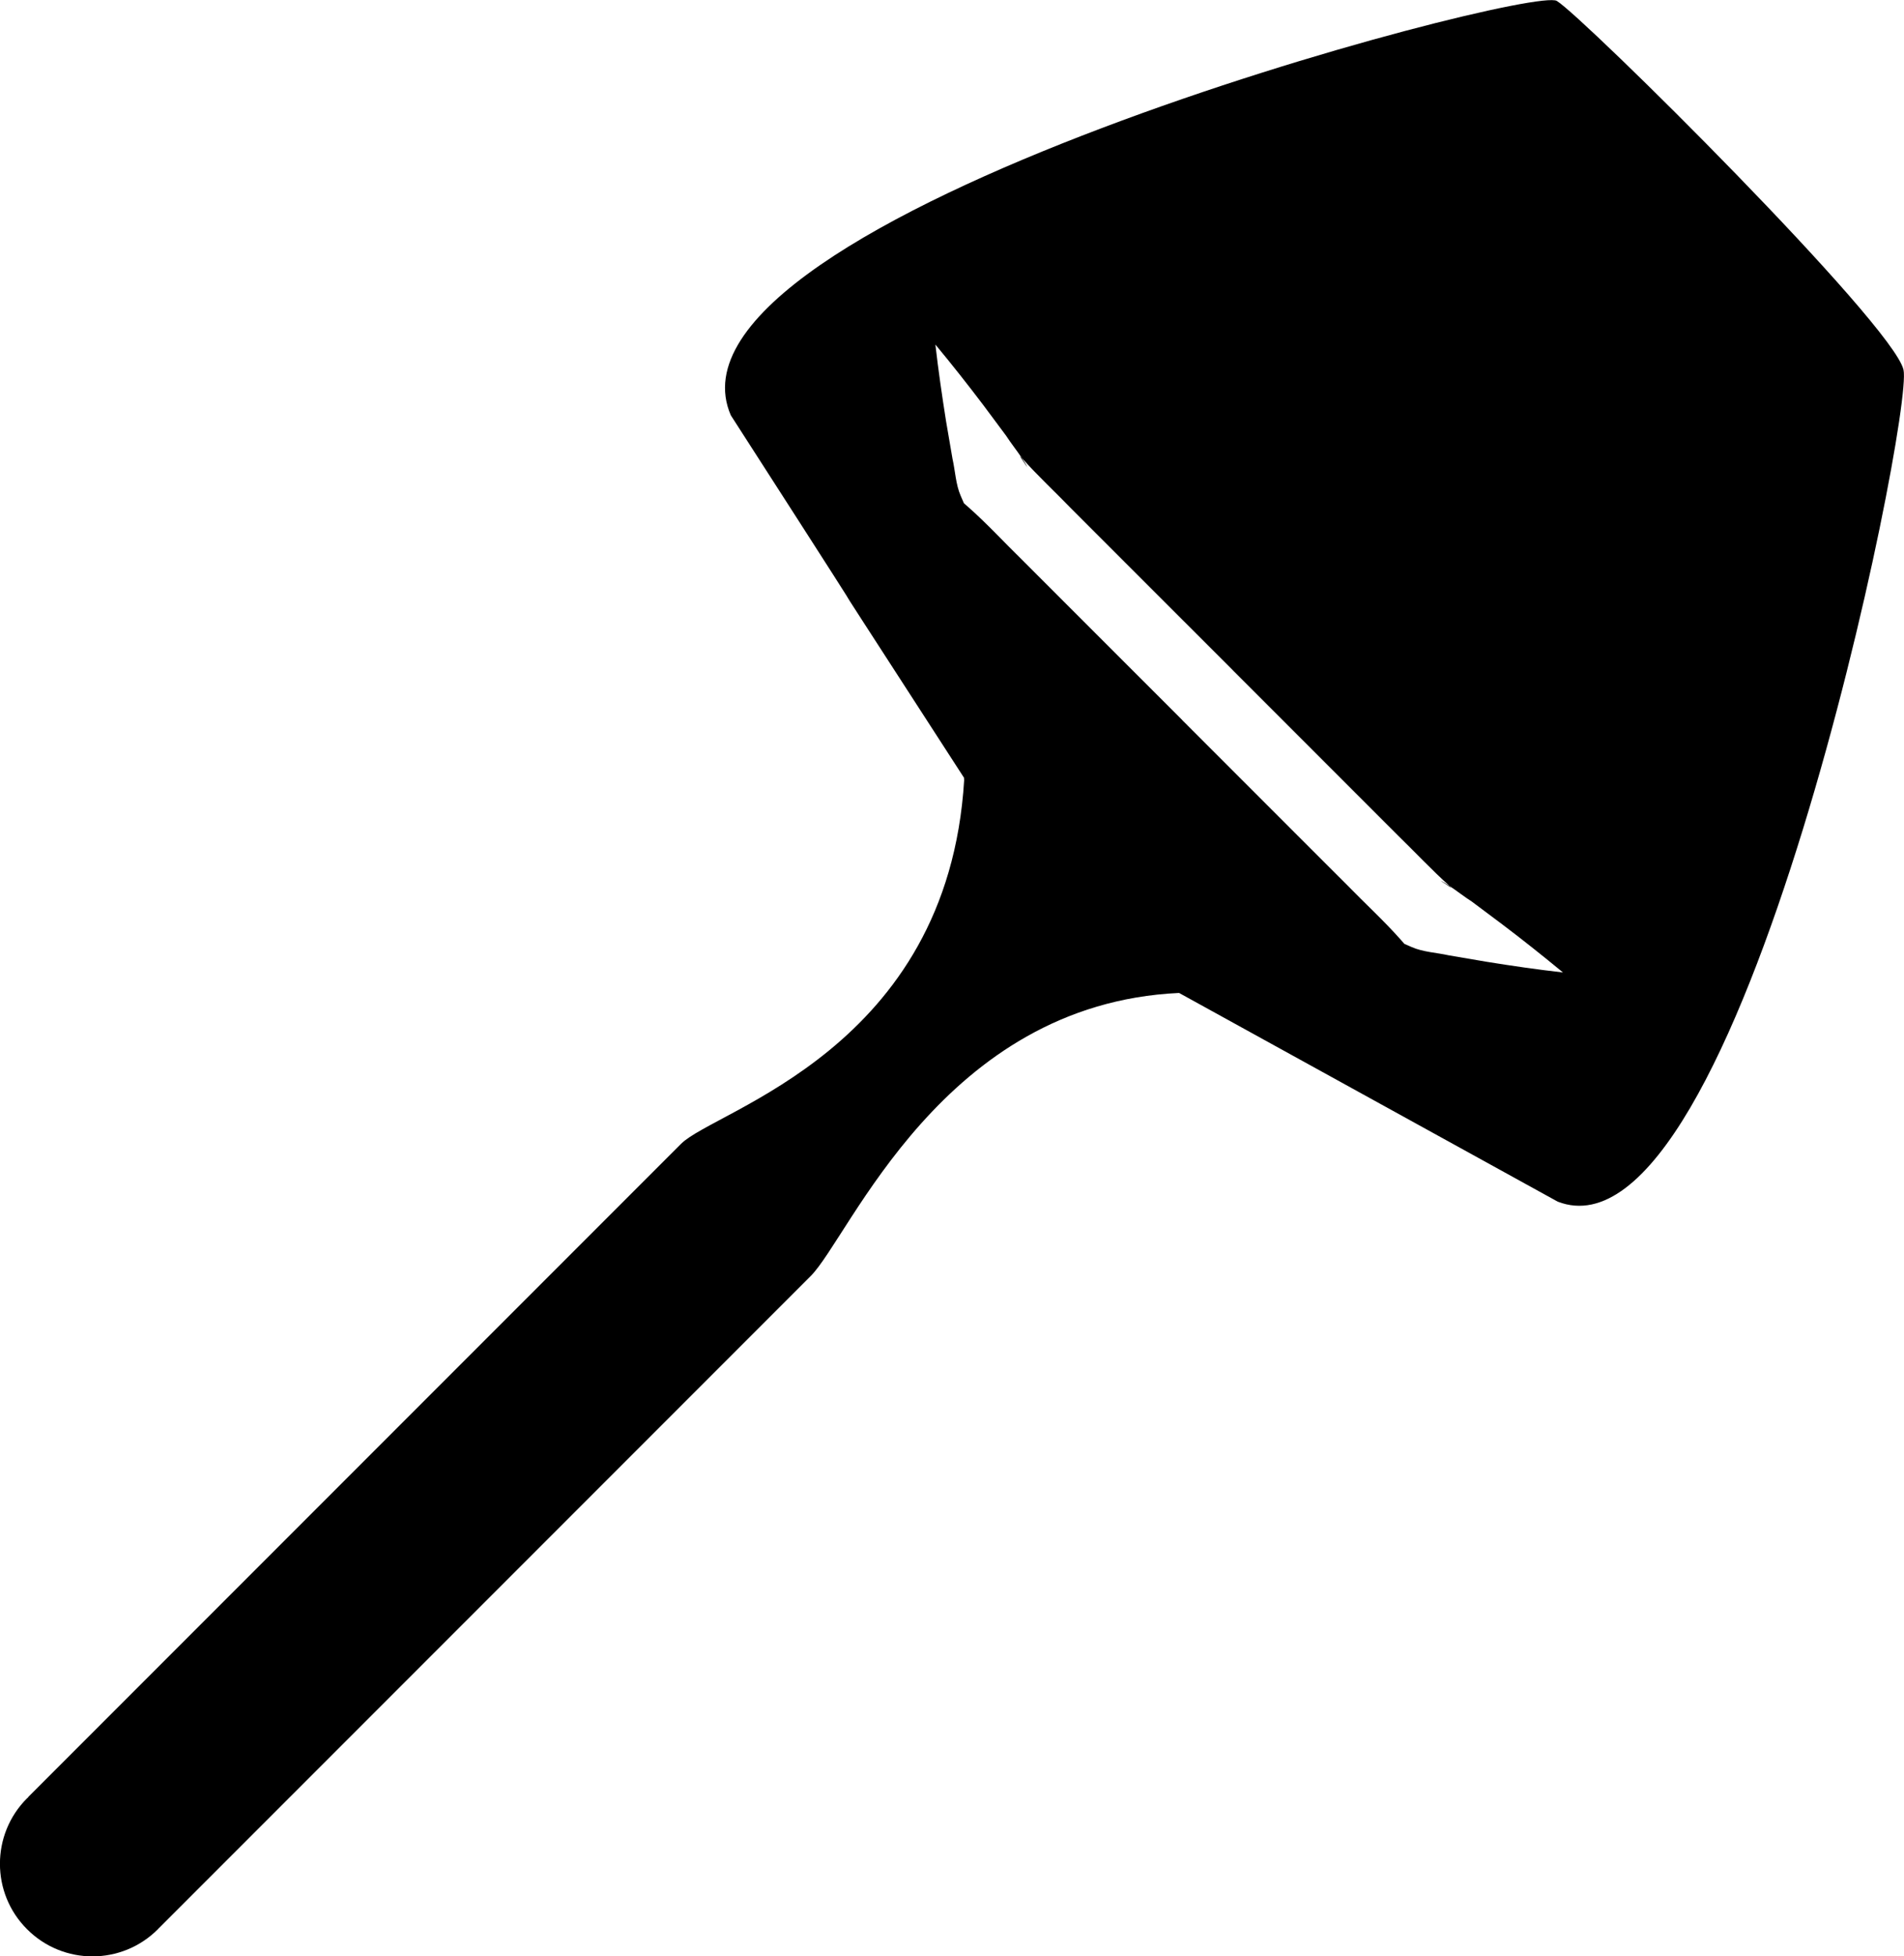 <?xml version="1.0" encoding="iso-8859-1"?>
<!-- Generator: Adobe Illustrator 16.0.0, SVG Export Plug-In . SVG Version: 6.00 Build 0)  -->
<!DOCTYPE svg PUBLIC "-//W3C//DTD SVG 1.1//EN" "http://www.w3.org/Graphics/SVG/1.1/DTD/svg11.dtd">
<svg version="1.1" id="Layer_1" xmlns="http://www.w3.org/2000/svg" xmlns:xlink="http://www.w3.org/1999/xlink" x="0px" y="0px"
	 width="31.16px" height="32px" viewBox="0 0 31.16 32" style="enable-background:new 0 0 31.16 32;" xml:space="preserve">
<g>
	<path d="M23.76,14.529c-0.014-0.01-0.023-0.022-0.034-0.033c-0.052-0.033-0.1-0.068-0.153-0.092L23.76,14.529z"/>
	<path d="M16.811,7.642c-0.021-0.054-0.059-0.102-0.09-0.152c-0.012-0.011-0.024-0.021-0.034-0.033L16.811,7.642z"/>
	<path d="M11.96,6.793c3.817,5.93,0.037,0.089,3.817,5.93c-0.001,0.014,0,0.024,0.002,0.037c-0.268,4.413-4.068,5.386-4.633,5.95
		c-0.63,0.63-10.684,10.684-10.684,10.684l0.003,0.002c-0.007,0.008-0.015,0.013-0.023,0.02c-0.59,0.59-0.591,1.551,0,2.14
		c0.591,0.594,1.551,0.593,2.141,0.002c0.009-0.008,0.014-0.017,0.021-0.023v0.001c0,0,9.935-9.934,10.663-10.663
		c0.646-0.645,2.152-4.451,6.029-4.631c6.197,3.414,0,0,6.197,3.414c2.986,1.154,5.828-12.861,5.659-13.607s-5.239-5.77-5.674-6.034
		C25.047-0.251,10.564,3.566,11.96,6.793z M16.093,6.627l0.373,0.501c0.079,0.122,0.174,0.24,0.255,0.361
		c0.263,0.296,0.553,0.563,0.828,0.848l0.871,0.871l1.743,1.742l0.019,0.02l0.063,0.063l0.02,0.02l1.742,1.742l0.872,0.872
		c0.282,0.274,0.551,0.563,0.847,0.828c0.121,0.081,0.238,0.174,0.362,0.253l0.501,0.375c0.334,0.252,0.662,0.514,0.99,0.784
		c-0.421-0.048-0.837-0.108-1.251-0.175l-0.617-0.105c-0.201-0.045-0.421-0.053-0.607-0.135l-0.121-0.053l-0.063-0.072
		c-0.273-0.308-0.576-0.584-0.863-0.879l-0.872-0.871l-1.742-1.742l-0.019-0.02l-0.064-0.063l-0.019-0.021l-1.742-1.741
		l-0.872-0.872c-0.294-0.287-0.571-0.59-0.88-0.863l-0.072-0.063l-0.053-0.122c-0.081-0.186-0.089-0.406-0.134-0.606l-0.106-0.618
		c-0.065-0.412-0.126-0.829-0.174-1.25C15.579,5.962,15.84,6.293,16.093,6.627z"/>
</g>
<g>
</g>
<g>
</g>
<g>
</g>
<g>
</g>
<g>
</g>
<g>
</g>
<g>
</g>
<g>
</g>
<g>
</g>
<g>
</g>
<g>
</g>
<g>
</g>
<g>
</g>
<g>
</g>
<g>
</g>
</svg>
